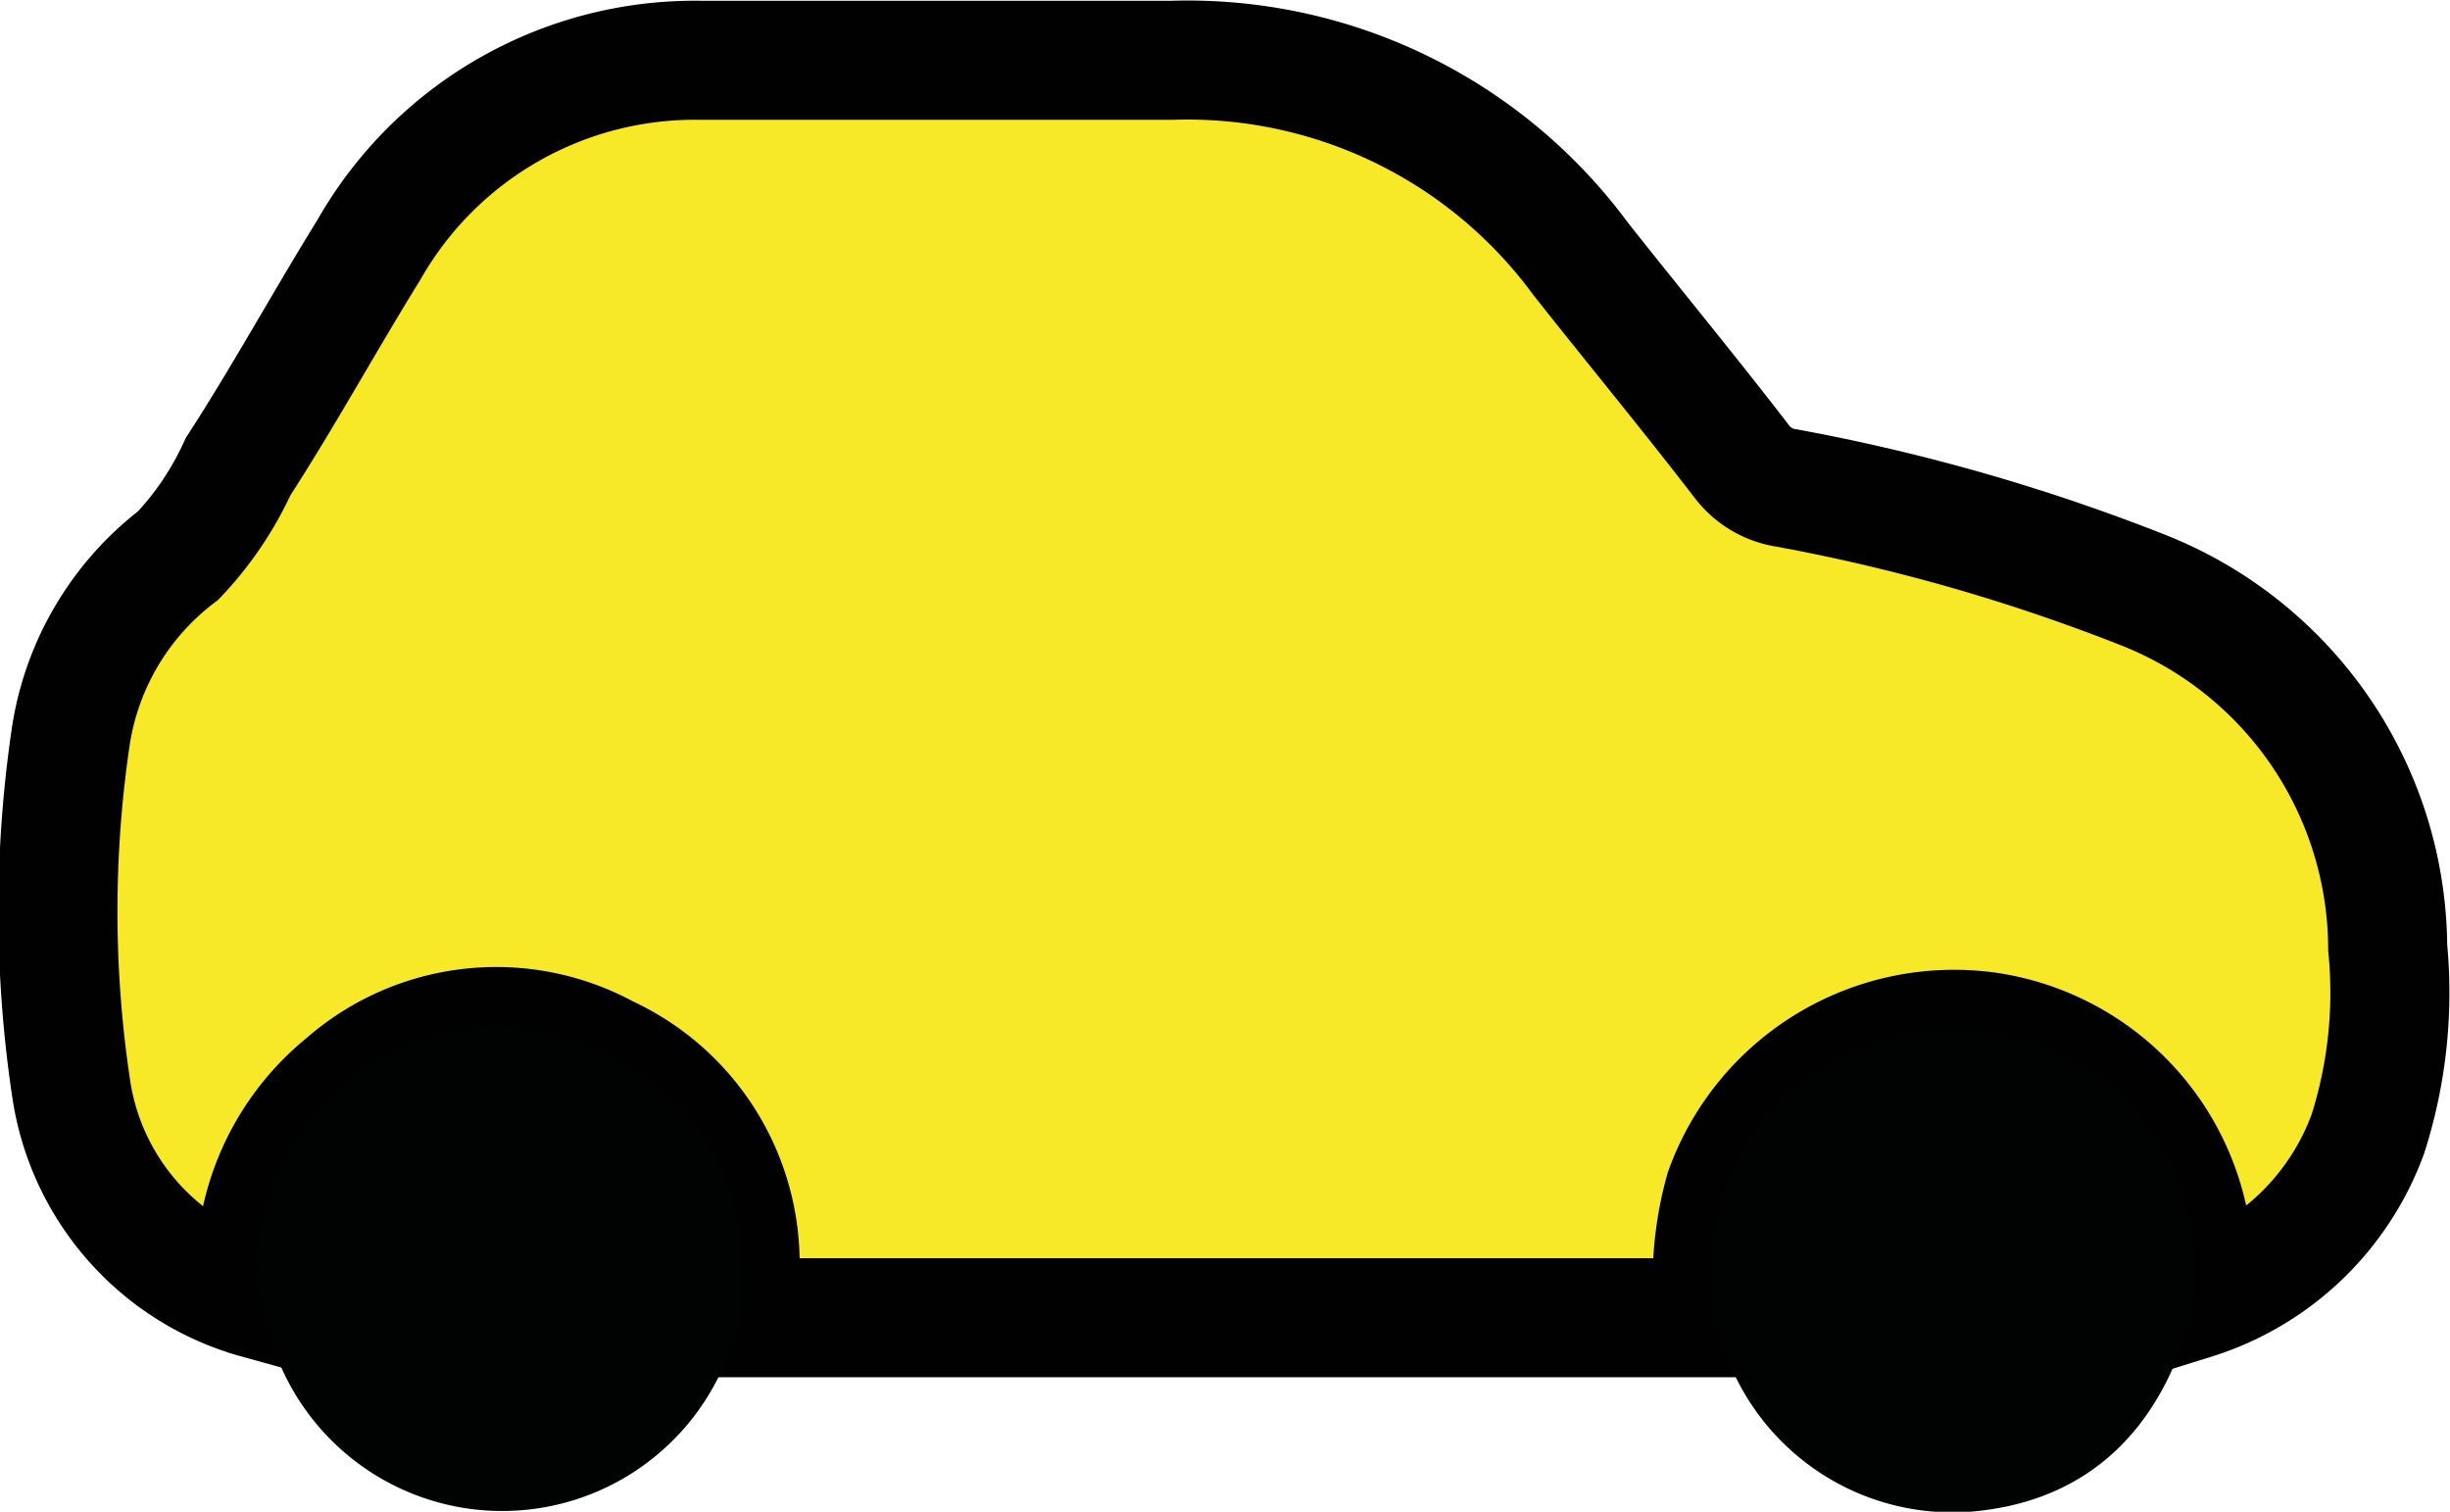 <svg xmlns="http://www.w3.org/2000/svg" viewBox="0 0 61.74 38.1"><defs><style>.cls-1{fill:#f7e828;stroke:#010101;stroke-miterlimit:10;stroke-width:3px;}.cls-2{fill:#010202;}</style></defs><g id="Livello_2" data-name="Livello 2"><g id="Livello_1-2" data-name="Livello 1"><path class="cls-1" d="M43.2,33.21H18.64c0-.34,0-.68,0-1a5.79,5.79,0,0,0-3.36-5.63,5.78,5.78,0,0,0-6.59.73,6.08,6.08,0,0,0-2.21,5.43,6.49,6.49,0,0,1-4.69-5.33,30.1,30.1,0,0,1,0-8.89A7.06,7.06,0,0,1,4.49,14,8.17,8.17,0,0,0,6,11.76C7.14,10,8.18,8.1,9.3,6.29a9.45,9.45,0,0,1,8.39-4.77c3.94,0,7.89,0,11.83,0a12.3,12.3,0,0,1,10.31,5c1.35,1.71,2.74,3.39,4.07,5.12a1.73,1.73,0,0,0,1.13.66,48.19,48.19,0,0,1,9,2.58,9.74,9.74,0,0,1,6.14,9,11.71,11.71,0,0,1-.5,4.7,6.84,6.84,0,0,1-4.39,4.18c0-.25,0-.51,0-.76a6.07,6.07,0,0,0-5.19-6A6.15,6.15,0,0,0,43.46,30,8.38,8.38,0,0,0,43.2,33.21Z"/><path class="cls-2" d="M6.52,32.72a6.08,6.08,0,0,1,2.21-5.43,5.78,5.78,0,0,1,6.59-.73,5.79,5.79,0,0,1,3.36,5.63c0,.34,0,.68,0,1s-.24.74-.39,1.11a6.09,6.09,0,0,1-11.53-.78C6.64,33.27,6.58,33,6.52,32.72Z"/><path class="cls-2" d="M43.2,33.21A8.38,8.38,0,0,1,43.46,30,6.15,6.15,0,0,1,50.13,26a6.07,6.07,0,0,1,5.19,6c0,.25,0,.51,0,.76-.71,3.09-2.51,4.91-5.23,5.29a6.08,6.08,0,0,1-6.73-4.33C43.32,33.52,43.25,33.36,43.2,33.21Z"/></g></g></svg>